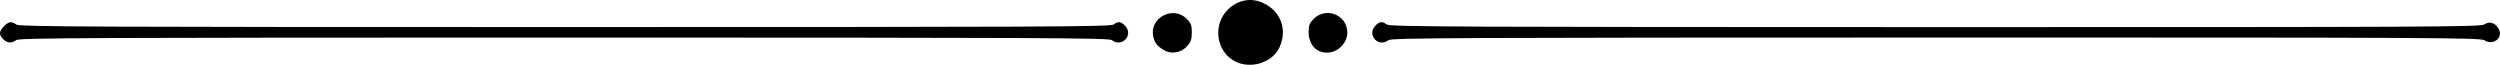 <?xml version="1.0" encoding="UTF-8" standalone="no"?>
<!-- Created with Inkscape (http://www.inkscape.org/) -->

<svg
   version="1.1"
   id="svg2"
   width="465.765"
   height="12.072"
   viewBox="0 0 465.765 12.072"
   sodipodi:docname="l1.svg"
   inkscape:version="1.1.2 (0a00cf5339, 2022-02-04)"
   xmlns:inkscape="http://www.inkscape.org/namespaces/inkscape"
   xmlns:sodipodi="http://sodipodi.sourceforge.net/DTD/sodipodi-0.dtd"
   xmlns="http://www.w3.org/2000/svg"
   xmlns:svg="http://www.w3.org/2000/svg">
  <defs
     id="defs6" />
  <sodipodi:namedview
     id="namedview4"
     pagecolor="#ffffff"
     bordercolor="#000000"
     borderopacity="0.25"
     inkscape:pageshadow="2"
     inkscape:pageopacity="0.0"
     inkscape:pagecheckerboard="0"
     showgrid="false"
     fit-margin-top="0"
     fit-margin-left="0"
     fit-margin-right="0"
     fit-margin-bottom="0"
     inkscape:zoom="0.56890112"
     inkscape:cx="162.59416"
     inkscape:cy="119.52868"
     inkscape:window-width="1366"
     inkscape:window-height="696"
     inkscape:window-x="0"
     inkscape:window-y="0"
     inkscape:window-maximized="1"
     inkscape:current-layer="g8" />
  <g
     inkscape:groupmode="layer"
     inkscape:label="Image"
     id="g8"
     transform="translate(-78.759,-77.655)">
    <path
       style="fill:#000000;stroke-width:0.32"
       d="m 308.873,89.097 c -3.517,-1.787 -4.239,-6.768 -1.393,-9.613 1.851,-1.851 4.331,-2.332 6.602,-1.28 3.296,1.526 4.562,4.941 3.058,8.252 -1.296,2.855 -5.318,4.14 -8.267,2.641 z m -13.351,-2.151 c -1.216,-0.766 -1.617,-1.28 -1.89,-2.421 -0.833,-3.481 3.64,-5.928 6.185,-3.383 0.832,0.832 0.985,1.228 0.985,2.555 0,1.261 -0.173,1.764 -0.88,2.555 -1.141,1.277 -3.008,1.571 -4.4,0.694 z m 29.084,0.258 c -1.245,-0.503 -2.044,-1.889 -2.044,-3.545 0,-1.284 0.159,-1.692 0.985,-2.517 1.947,-1.947 5.29,-1.107 6.079,1.527 0.872,2.91 -2.191,5.677 -5.019,4.535 z M 79.362,84.957 c -0.845,-0.845 -0.807,-1.462 0.145,-2.415 0.905,-0.905 1.403,-0.974 2.273,-0.316 0.543,0.411 13.384,0.47 102.221,0.47 88.838,0 101.678,-0.059 102.221,-0.47 0.836,-0.632 1.337,-0.592 2.099,0.17 1.717,1.716 -0.48,4.196 -2.419,2.73 -0.543,-0.411 -13.364,-0.47 -102.061,-0.47 -88.697,0 -101.518,0.059 -102.061,0.47 -0.853,0.645 -1.66,0.589 -2.419,-0.17 z m 255.57,0.055 c -0.712,-0.787 -0.668,-1.837 0.11,-2.615 0.762,-0.762 1.263,-0.802 2.099,-0.17 0.543,0.411 13.386,0.471 102.152,0.48 92.086,0.009 101.603,-0.037 102.304,-0.496 0.95,-0.623 1.92,-0.362 2.618,0.704 1.082,1.652 -0.9,3.355 -2.605,2.238 -0.719,-0.471 -9.494,-0.514 -102.158,-0.505 -88.626,0.009 -101.449,0.069 -101.992,0.48 -0.844,0.638 -1.89,0.591 -2.529,-0.115 z"
       id="path50"
       sodipodi:nodetypes="sssssssssssssssssssssssscsssscssscss" />
  </g>
</svg>
